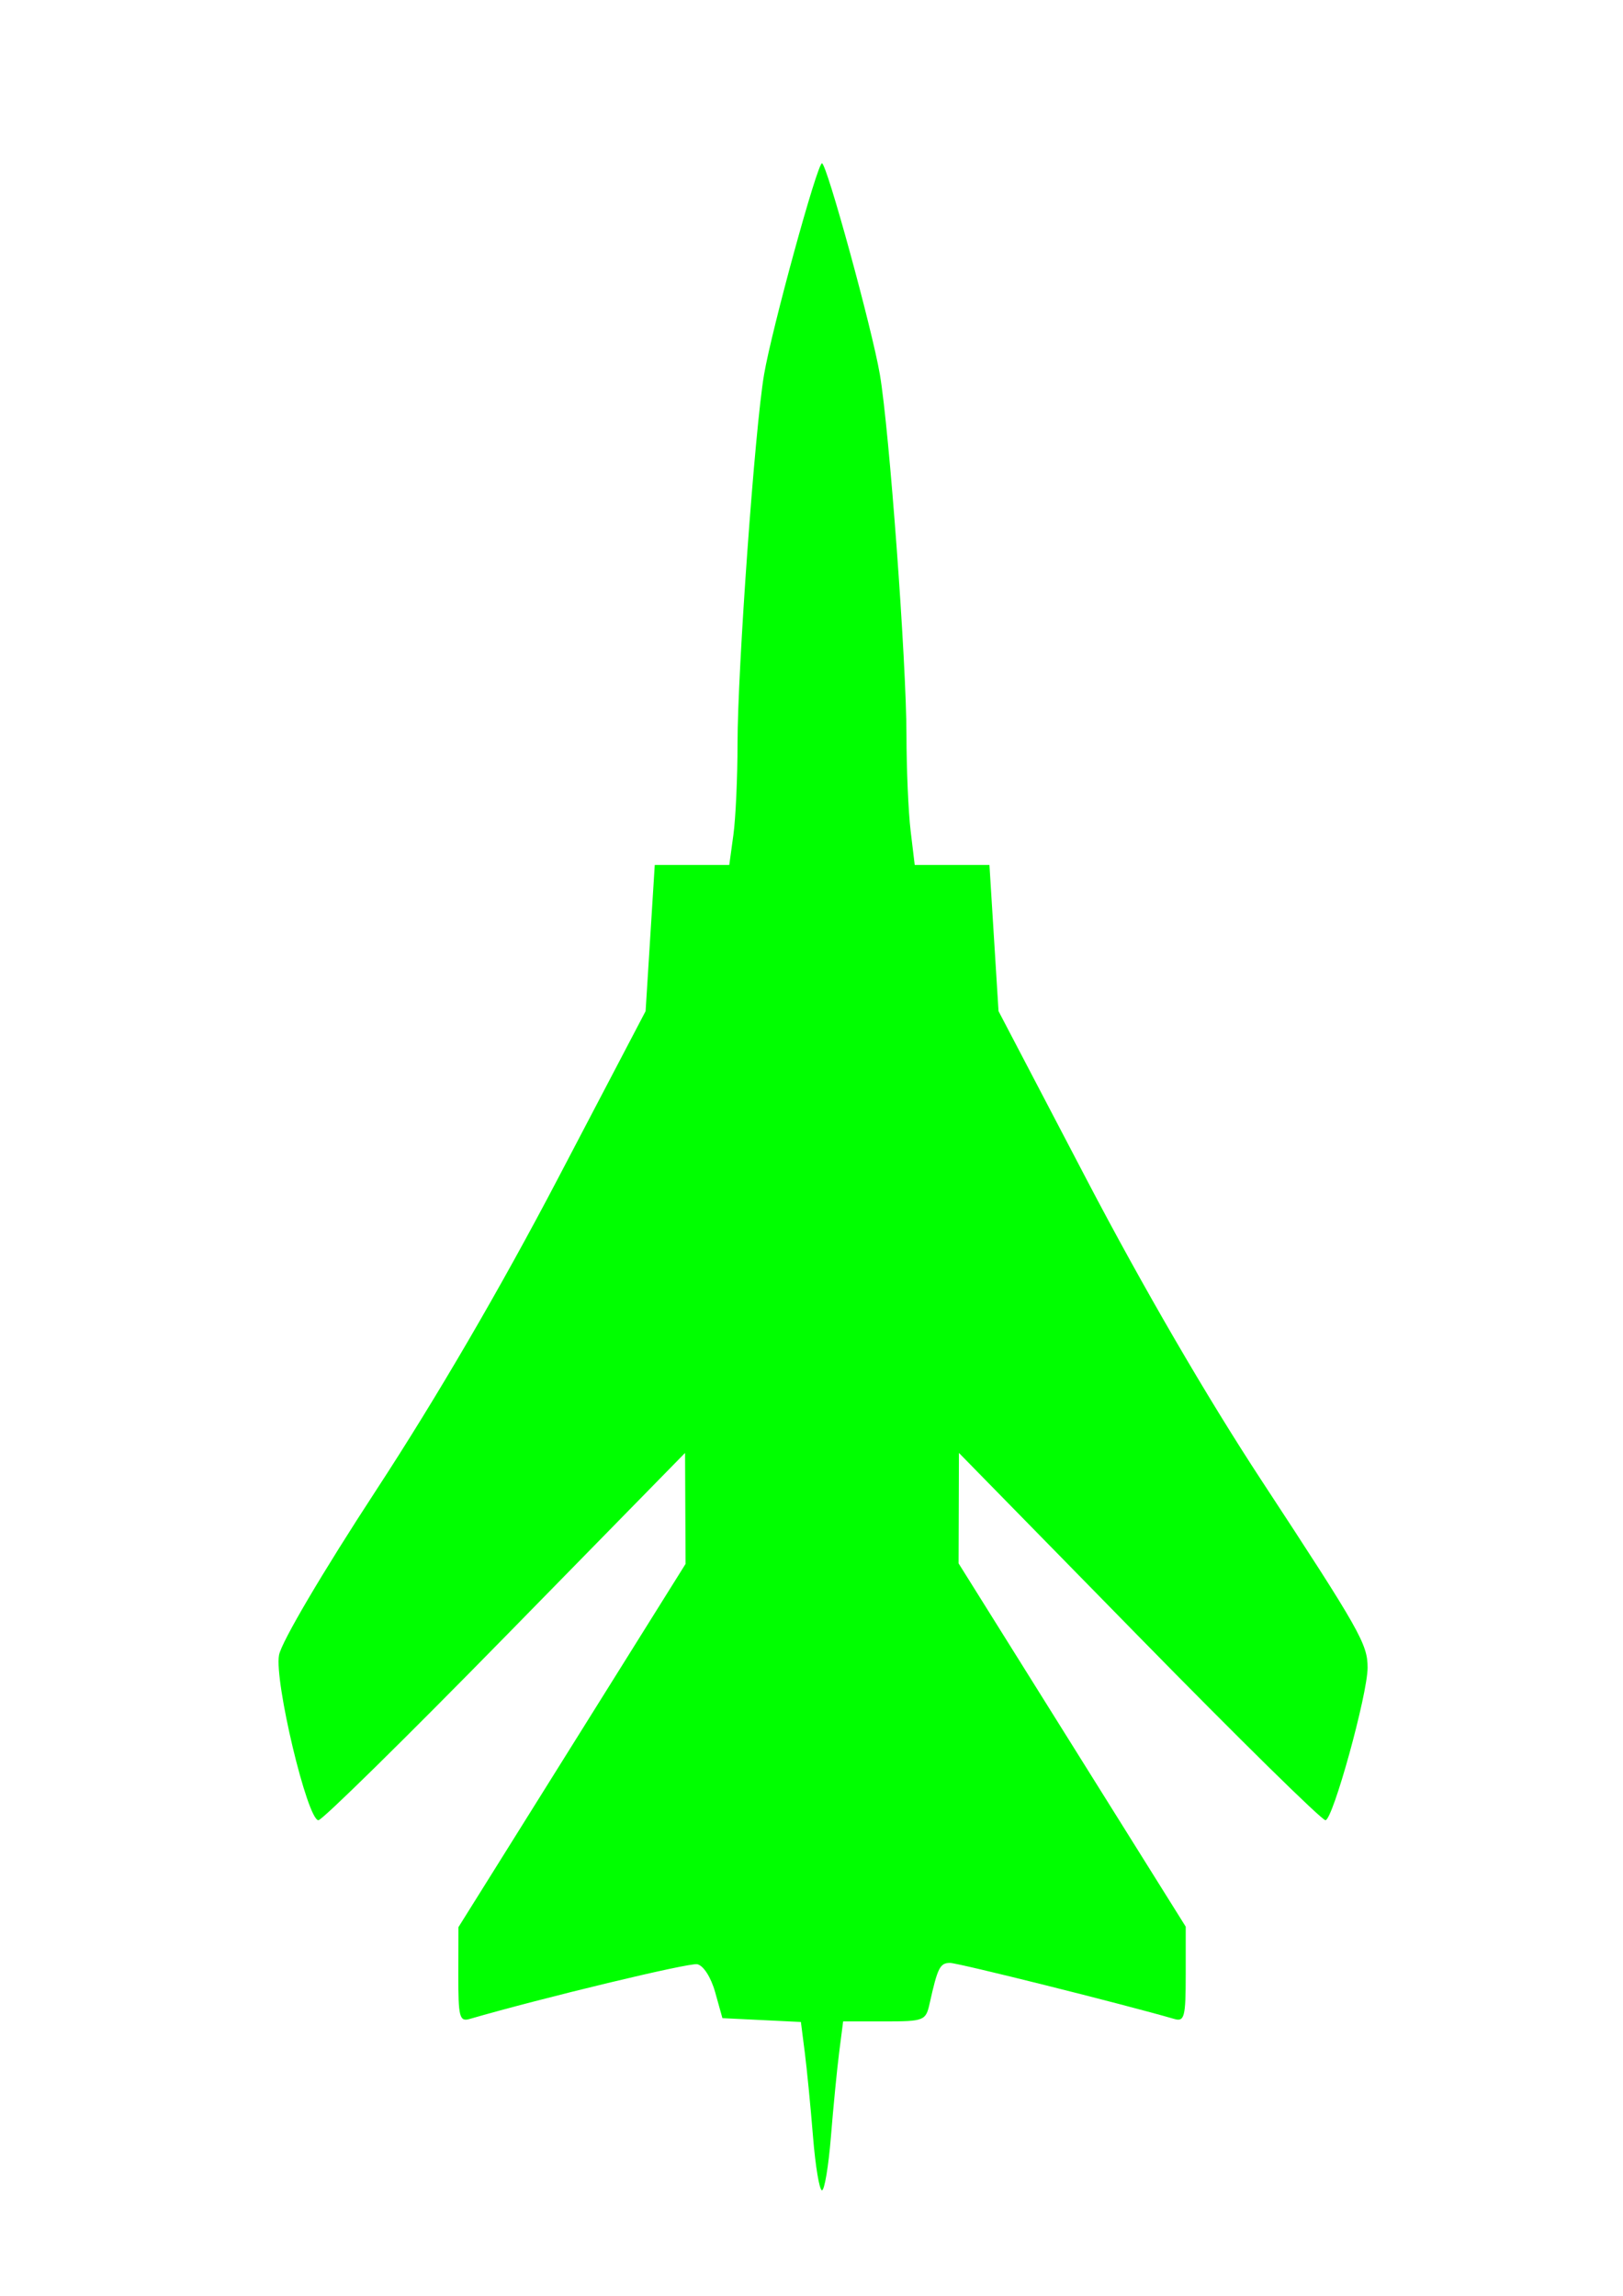 <?xml version="1.0" encoding="utf8" standalone="no"?>
<svg viewBox="0 0 744.094 1052.362" xmlns="http://www.w3.org/2000/svg">
<path style="fill:#00ff00; fill-opacity=0.0; stroke:none;" d="m372.745,979.436c-1.09-13.513-2.787-30.874-3.772-38.582l-1.791-14.013-17.989-.877-17.989-.877-3.324-11.888c-1.916-6.853-5.405-12.289-8.238-12.835-3.812-.734-70.794,15.38-104.351,25.103-4.629,1.341-5.206-.926-5.165-20.281l.046-21.791 52.069-83.265 52.069-83.265-.118-25.433-.118-25.433-82.522,84.24c-45.387,46.332-83.895,84.19-85.574,84.129-5.113-.185-20.285-63.822-18.053-75.721 1.131-6.031 19.91-37.888 44.626-75.704 27.631-42.277 56.907-92.462 83.054-142.371l40.382-77.079 2.099-33.503 2.099-33.503h17.08 17.08l1.894-13.817c1.042-7.599 1.894-26.4 1.894-41.779 0-34.038 7.95-144.604 12.169-169.245 3.604-21.047 24.377-96.786 26.545-96.786s22.946,75.759 26.54,96.786c4.316,25.251 12.161,131.562 12.196,165.28 .016,15.56.875,35.327 1.907,43.926l1.878,15.635h17.128 17.128l2.084,33.503 2.084,33.503 40.523,77.429c25.681,49.07 54.987,99.483 80.015,137.644 45.167,68.869 48.671,75.05 48.671,85.849 0,12.188-15.918,69.829-19.316,69.943-1.661.056-40.151-37.802-85.533-84.129l-82.514-84.231-.08,25.313-.08,25.313 52.069,83.265 52.069,83.265v21.911c0,19.458-.584,21.742-5.212,20.401-23.541-6.821-99.061-25.693-102.818-25.693-4.644,0-5.712,2.119-9.383,18.613-1.754,7.883-2.53,8.19-20.739,8.19h-18.917l-1.808,14.146c-.995,7.78-2.7,25.202-3.79,38.714s-2.936,24.569-4.103,24.569-3.013-11.056-4.103-24.569z"/>
</svg>
